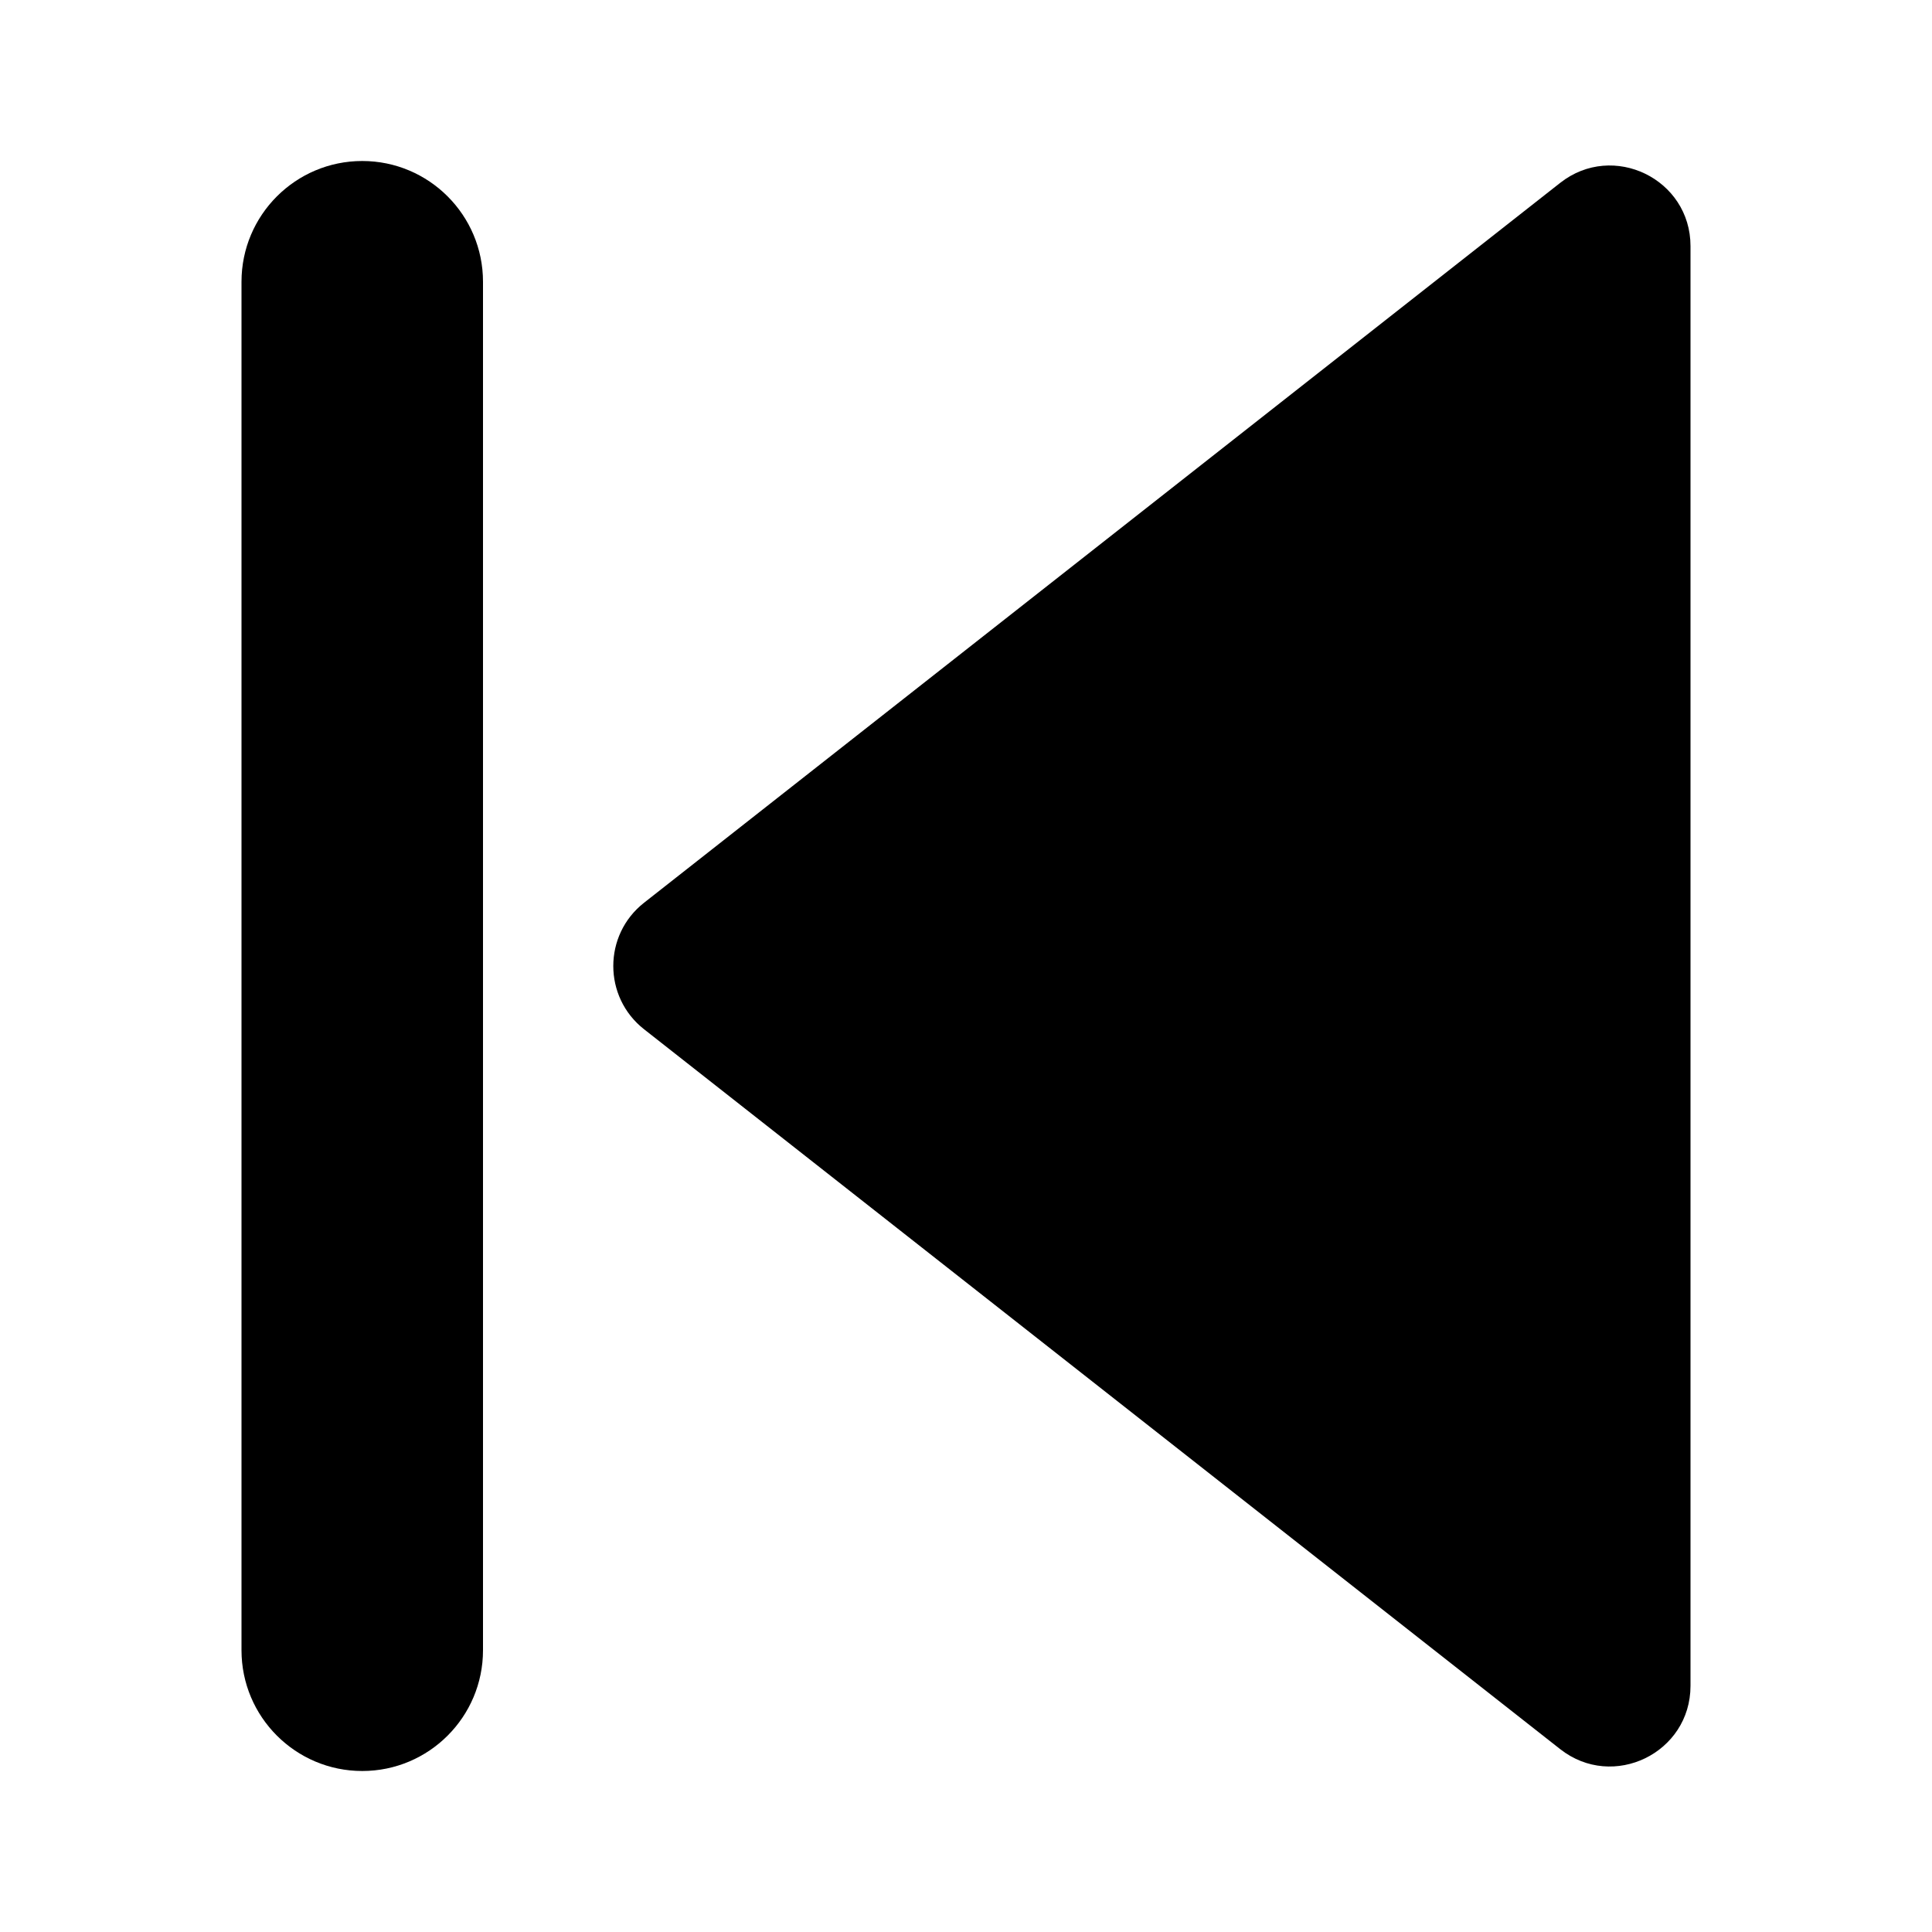 <svg width="24" height="24" viewBox="0 0 24 24" fill="none" xmlns="http://www.w3.org/2000/svg"><path d="M4.5 2C3.672 2 3 2.672 3 3.5V20.5C3 21.328 3.672 22 4.5 22C5.328 22 6 21.328 6 20.5V3.5C6 2.672 5.328 2 4.5 2Z" fill="black"/><path d="M8.001 11.214L19.382 2.271C20.038 1.756 21 2.223 21 3.057V20.942C21 21.777 20.038 22.244 19.382 21.729L8.001 12.786C7.491 12.386 7.491 11.614 8.001 11.214Z" fill="black"/></svg>